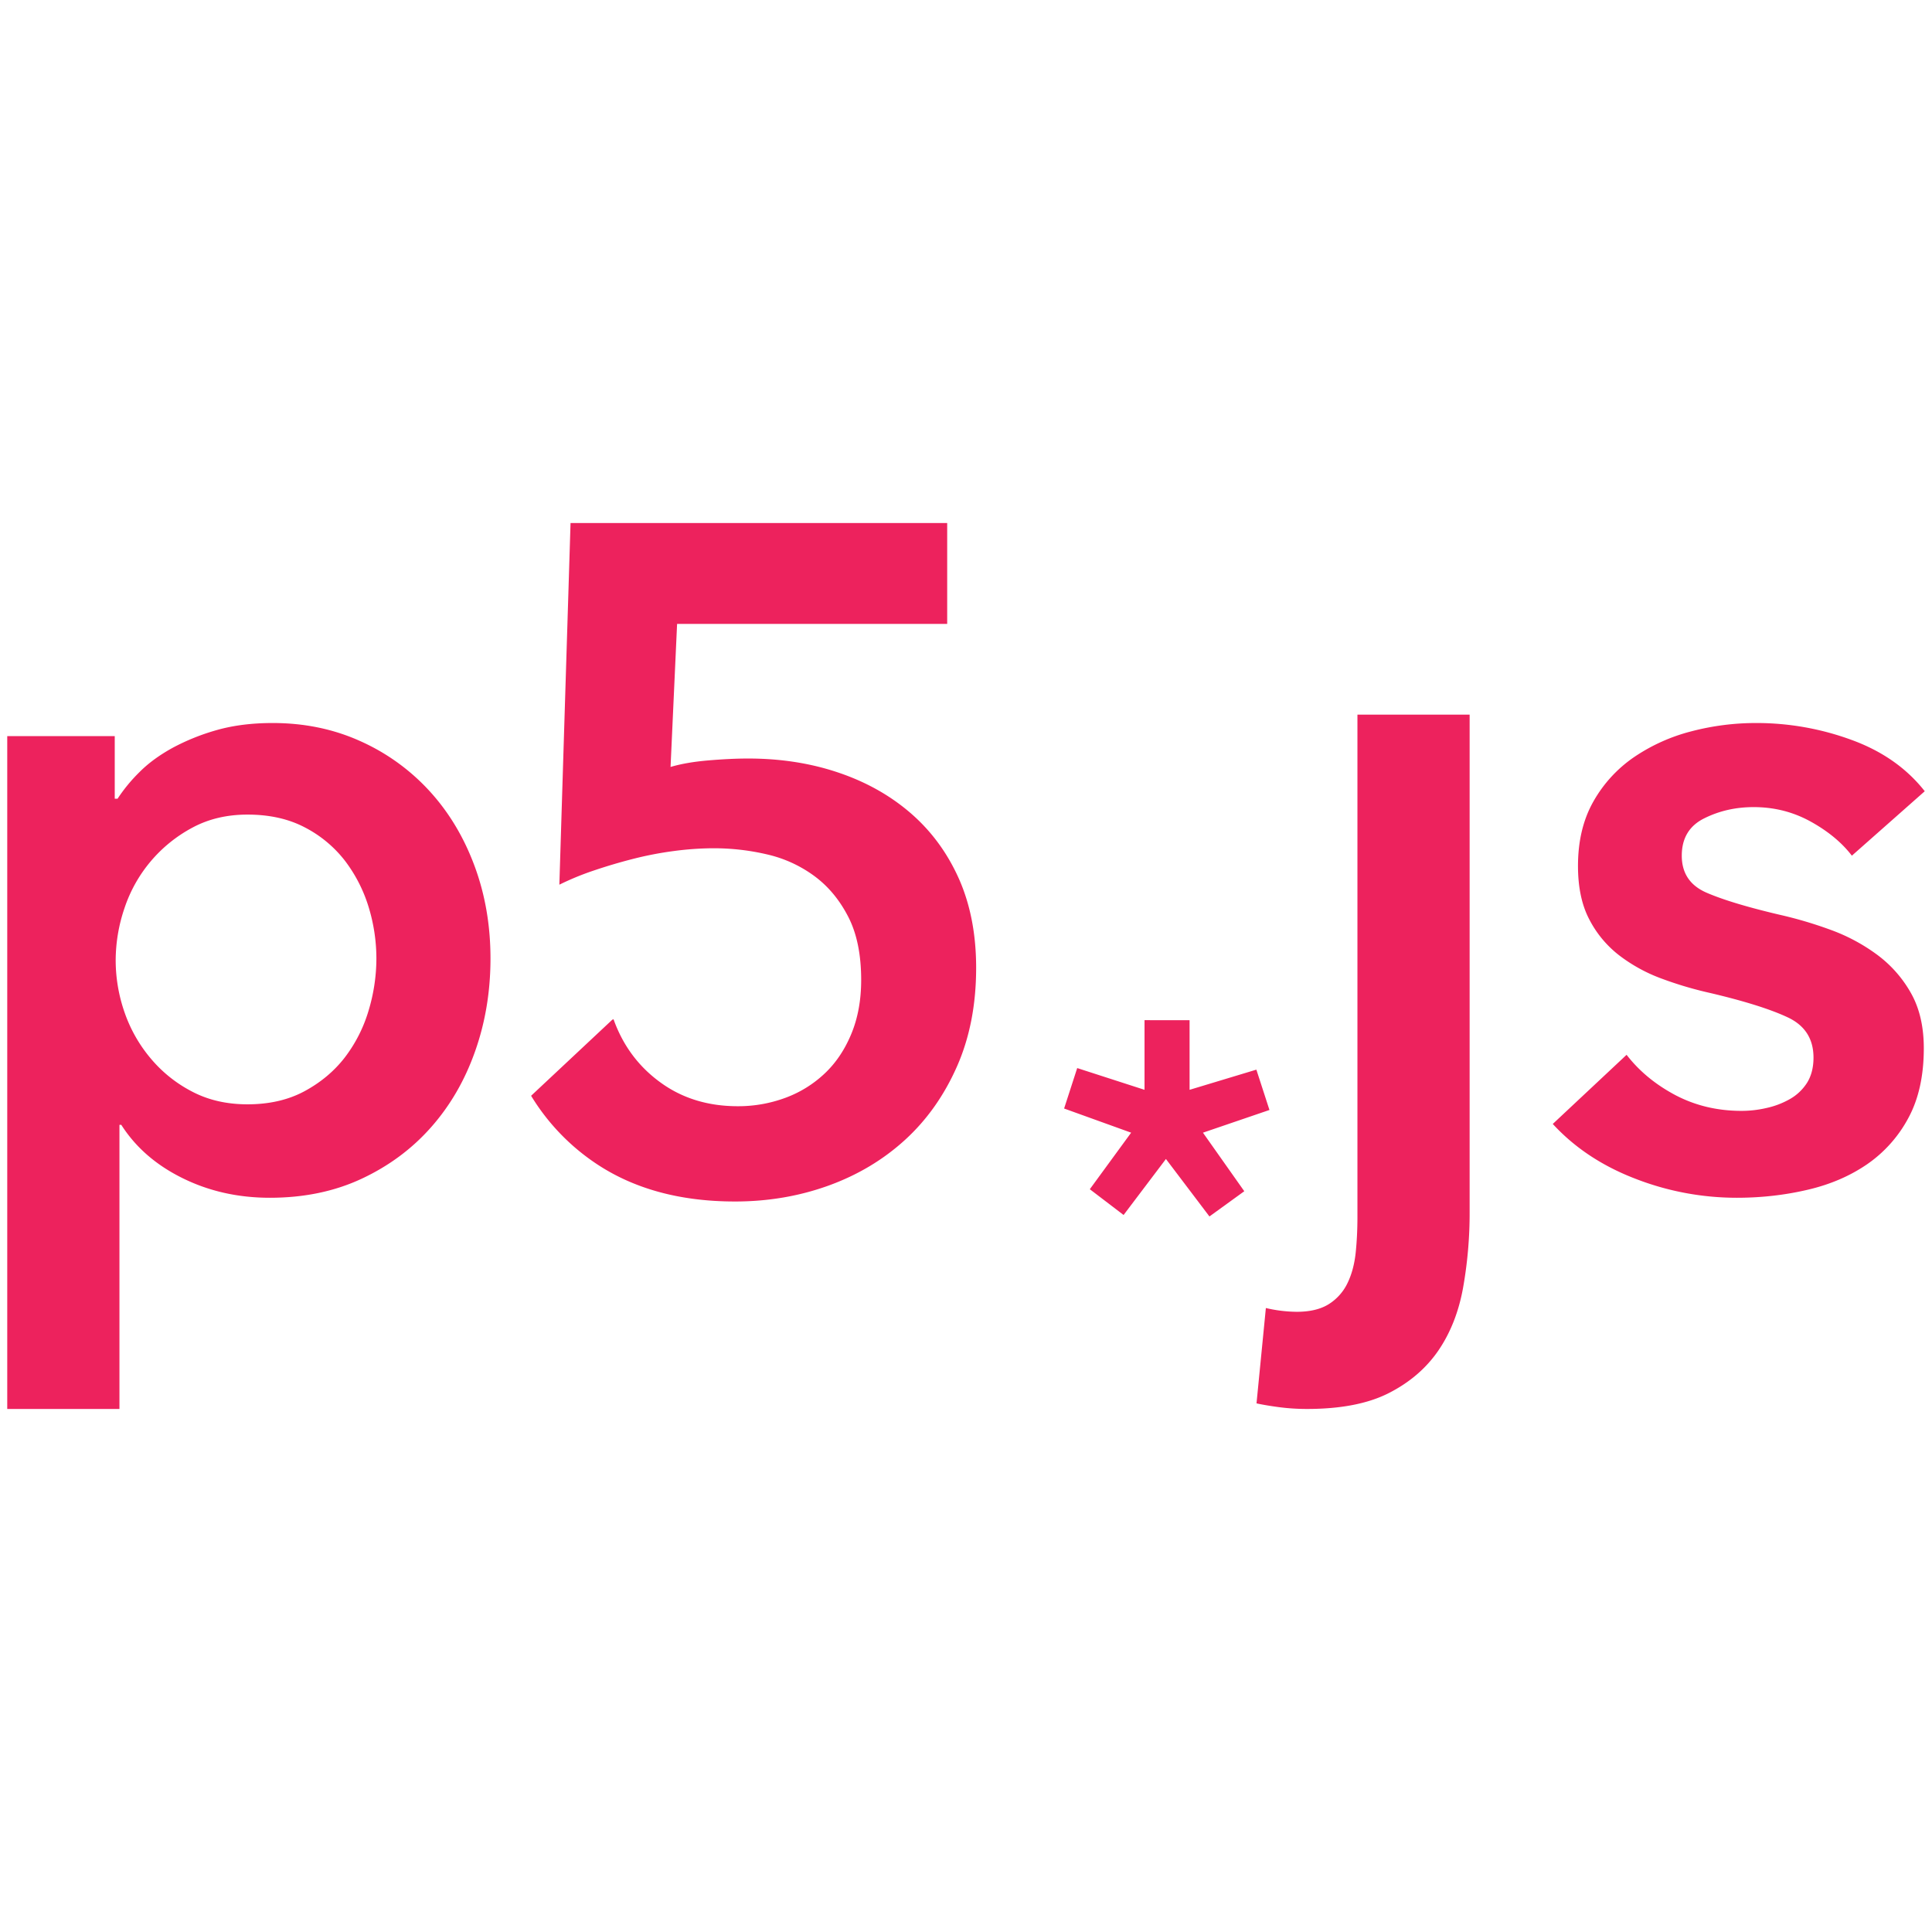 <svg xmlns="http://www.w3.org/2000/svg" width="128" height="128" viewBox="0 0 128 128"><path fill="#ed225d" d="m37.8 34.652l-.741 23.961c.73-.36 1.484-.672 2.257-.93a34.74 34.74 0 0 1 2.602-.773c.895-.23 1.805-.406 2.723-.527c.87-.117 1.75-.18 2.629-.184c1.199 0 2.375.133 3.53.403a8.459 8.459 0 0 1 3.13 1.421c.93.68 1.68 1.579 2.258 2.696c.578 1.113.867 2.515.867 4.207c0 1.32-.215 2.511-.649 3.562c-.433 1.051-1.023 1.93-1.765 2.63a7.605 7.605 0 0 1-2.598 1.612a8.996 8.996 0 0 1-3.16.56c-1.98 0-3.696-.528-5.137-1.583c-1.445-1.05-2.48-2.445-3.098-4.18l-.082.032l-5.379 5.039a14.4 14.4 0 0 0 4.223 4.437c2.516 1.711 5.613 2.567 9.285 2.567c2.192 0 4.254-.352 6.192-1.051c1.941-.703 3.633-1.715 5.078-3.035c1.445-1.32 2.59-2.942 3.437-4.86c.848-1.922 1.27-4.097 1.27-6.535c0-2.226-.383-4.195-1.145-5.91c-.765-1.711-1.828-3.156-3.191-4.336c-1.36-1.176-2.961-2.074-4.797-2.691c-1.836-.621-3.828-.93-5.973-.93c-.785 0-1.664.043-2.632.125c-.973.082-1.809.226-2.508.434l.433-9.477h17.895v-6.684Zm52.134 12.696v33.246c0 .867-.04 1.68-.121 2.445c-.086.762-.27 1.434-.56 2.016a3.351 3.351 0 0 1-1.237 1.36c-.54.331-1.243.495-2.106.495a9.223 9.223 0 0 1-2.043-.25l-.62 6.317c.374.082.866.168 1.483.25c.622.082 1.243.12 1.86.12c2.23 0 4.035-.347 5.418-1.05c1.383-.703 2.476-1.64 3.285-2.817c.805-1.18 1.348-2.558 1.637-4.148a28.2 28.2 0 0 0 .437-5.047V47.348Zm-71.868.554c-1.363 0-2.59.153-3.683.461c-1.02.285-2.008.68-2.942 1.18c-.867.477-1.601 1.008-2.199 1.61a10.689 10.689 0 0 0-1.453 1.765h-.187V48.77H.48v44.578h7.434V74.523h.121c.95 1.489 2.3 2.665 4.059 3.532c1.754.867 3.68 1.3 5.785 1.3c2.27 0 4.305-.425 6.101-1.27c1.797-.843 3.325-1.98 4.582-3.405c1.258-1.422 2.231-3.094 2.91-5.016c.68-1.918 1.024-3.973 1.024-6.16c0-2.188-.351-4.23-1.055-6.129c-.703-1.898-1.691-3.55-2.972-4.953a13.892 13.892 0 0 0-4.582-3.313c-1.774-.804-3.715-1.207-5.82-1.207Zm98.309 0a16.88 16.88 0 0 0-4.336.555a12.095 12.095 0 0 0-3.777 1.703a8.795 8.795 0 0 0-2.696 2.942c-.68 1.199-1.02 2.62-1.02 4.273c0 1.402.247 2.578.743 3.527a7.13 7.13 0 0 0 1.98 2.387a10.668 10.668 0 0 0 2.82 1.547a24.63 24.63 0 0 0 3.25.96c2.27.536 3.974 1.075 5.11 1.61c1.133.535 1.7 1.422 1.7 2.664c0 .66-.145 1.215-.43 1.672c-.29.45-.68.82-1.149 1.082a5.497 5.497 0 0 1-1.547.586a7.265 7.265 0 0 1-1.64.188c-1.61 0-3.074-.352-4.399-1.051c-1.32-.703-2.39-1.59-3.218-2.664l-4.891 4.582c1.445 1.57 3.262 2.777 5.45 3.62c2.148.84 4.437 1.27 6.745 1.27c1.614 0 3.172-.175 4.676-.527c1.508-.348 2.828-.918 3.965-1.7a8.683 8.683 0 0 0 2.727-3.066c.68-1.257 1.019-2.796 1.019-4.613c0-1.445-.289-2.672-.867-3.683a8.096 8.096 0 0 0-2.262-2.54a12.182 12.182 0 0 0-3.094-1.64a27.386 27.386 0 0 0-3.375-.992c-2.105-.496-3.707-.98-4.8-1.453c-1.094-.477-1.637-1.293-1.637-2.45c0-1.152.492-1.98 1.484-2.472c.992-.496 2.082-.746 3.281-.746c1.364 0 2.622.32 3.778.96c1.156.641 2.062 1.391 2.726 2.258l4.829-4.27c-1.2-1.526-2.82-2.663-4.864-3.405a18.24 18.24 0 0 0-6.281-1.114Zm-99.98 6.067c1.445 0 2.703.277 3.777.836a8.016 8.016 0 0 1 2.664 2.199a9.755 9.755 0 0 1 1.578 3.062a11.69 11.69 0 0 1 .523 3.438a11.99 11.99 0 0 1-.523 3.469a9.57 9.57 0 0 1-1.578 3.097c-.703.907-1.594 1.649-2.664 2.227c-1.074.578-2.332.867-3.777.867c-1.364 0-2.582-.277-3.653-.836a8.902 8.902 0 0 1-2.754-2.2a9.571 9.571 0 0 1-1.738-3.062a10.523 10.523 0 0 1-.586-3.437a10.81 10.81 0 0 1 .586-3.469a9.399 9.399 0 0 1 4.492-5.324c1.07-.578 2.29-.867 3.653-.867Zm59.433 13.62v4.614l-4.46-1.441l-.868 2.68l4.441 1.601l-2.738 3.746l2.238 1.707l2.805-3.71l2.883 3.808l2.308-1.672l-2.738-3.879l4.406-1.504l-.867-2.672l-4.425 1.336V67.59Zm0 0"/></svg>